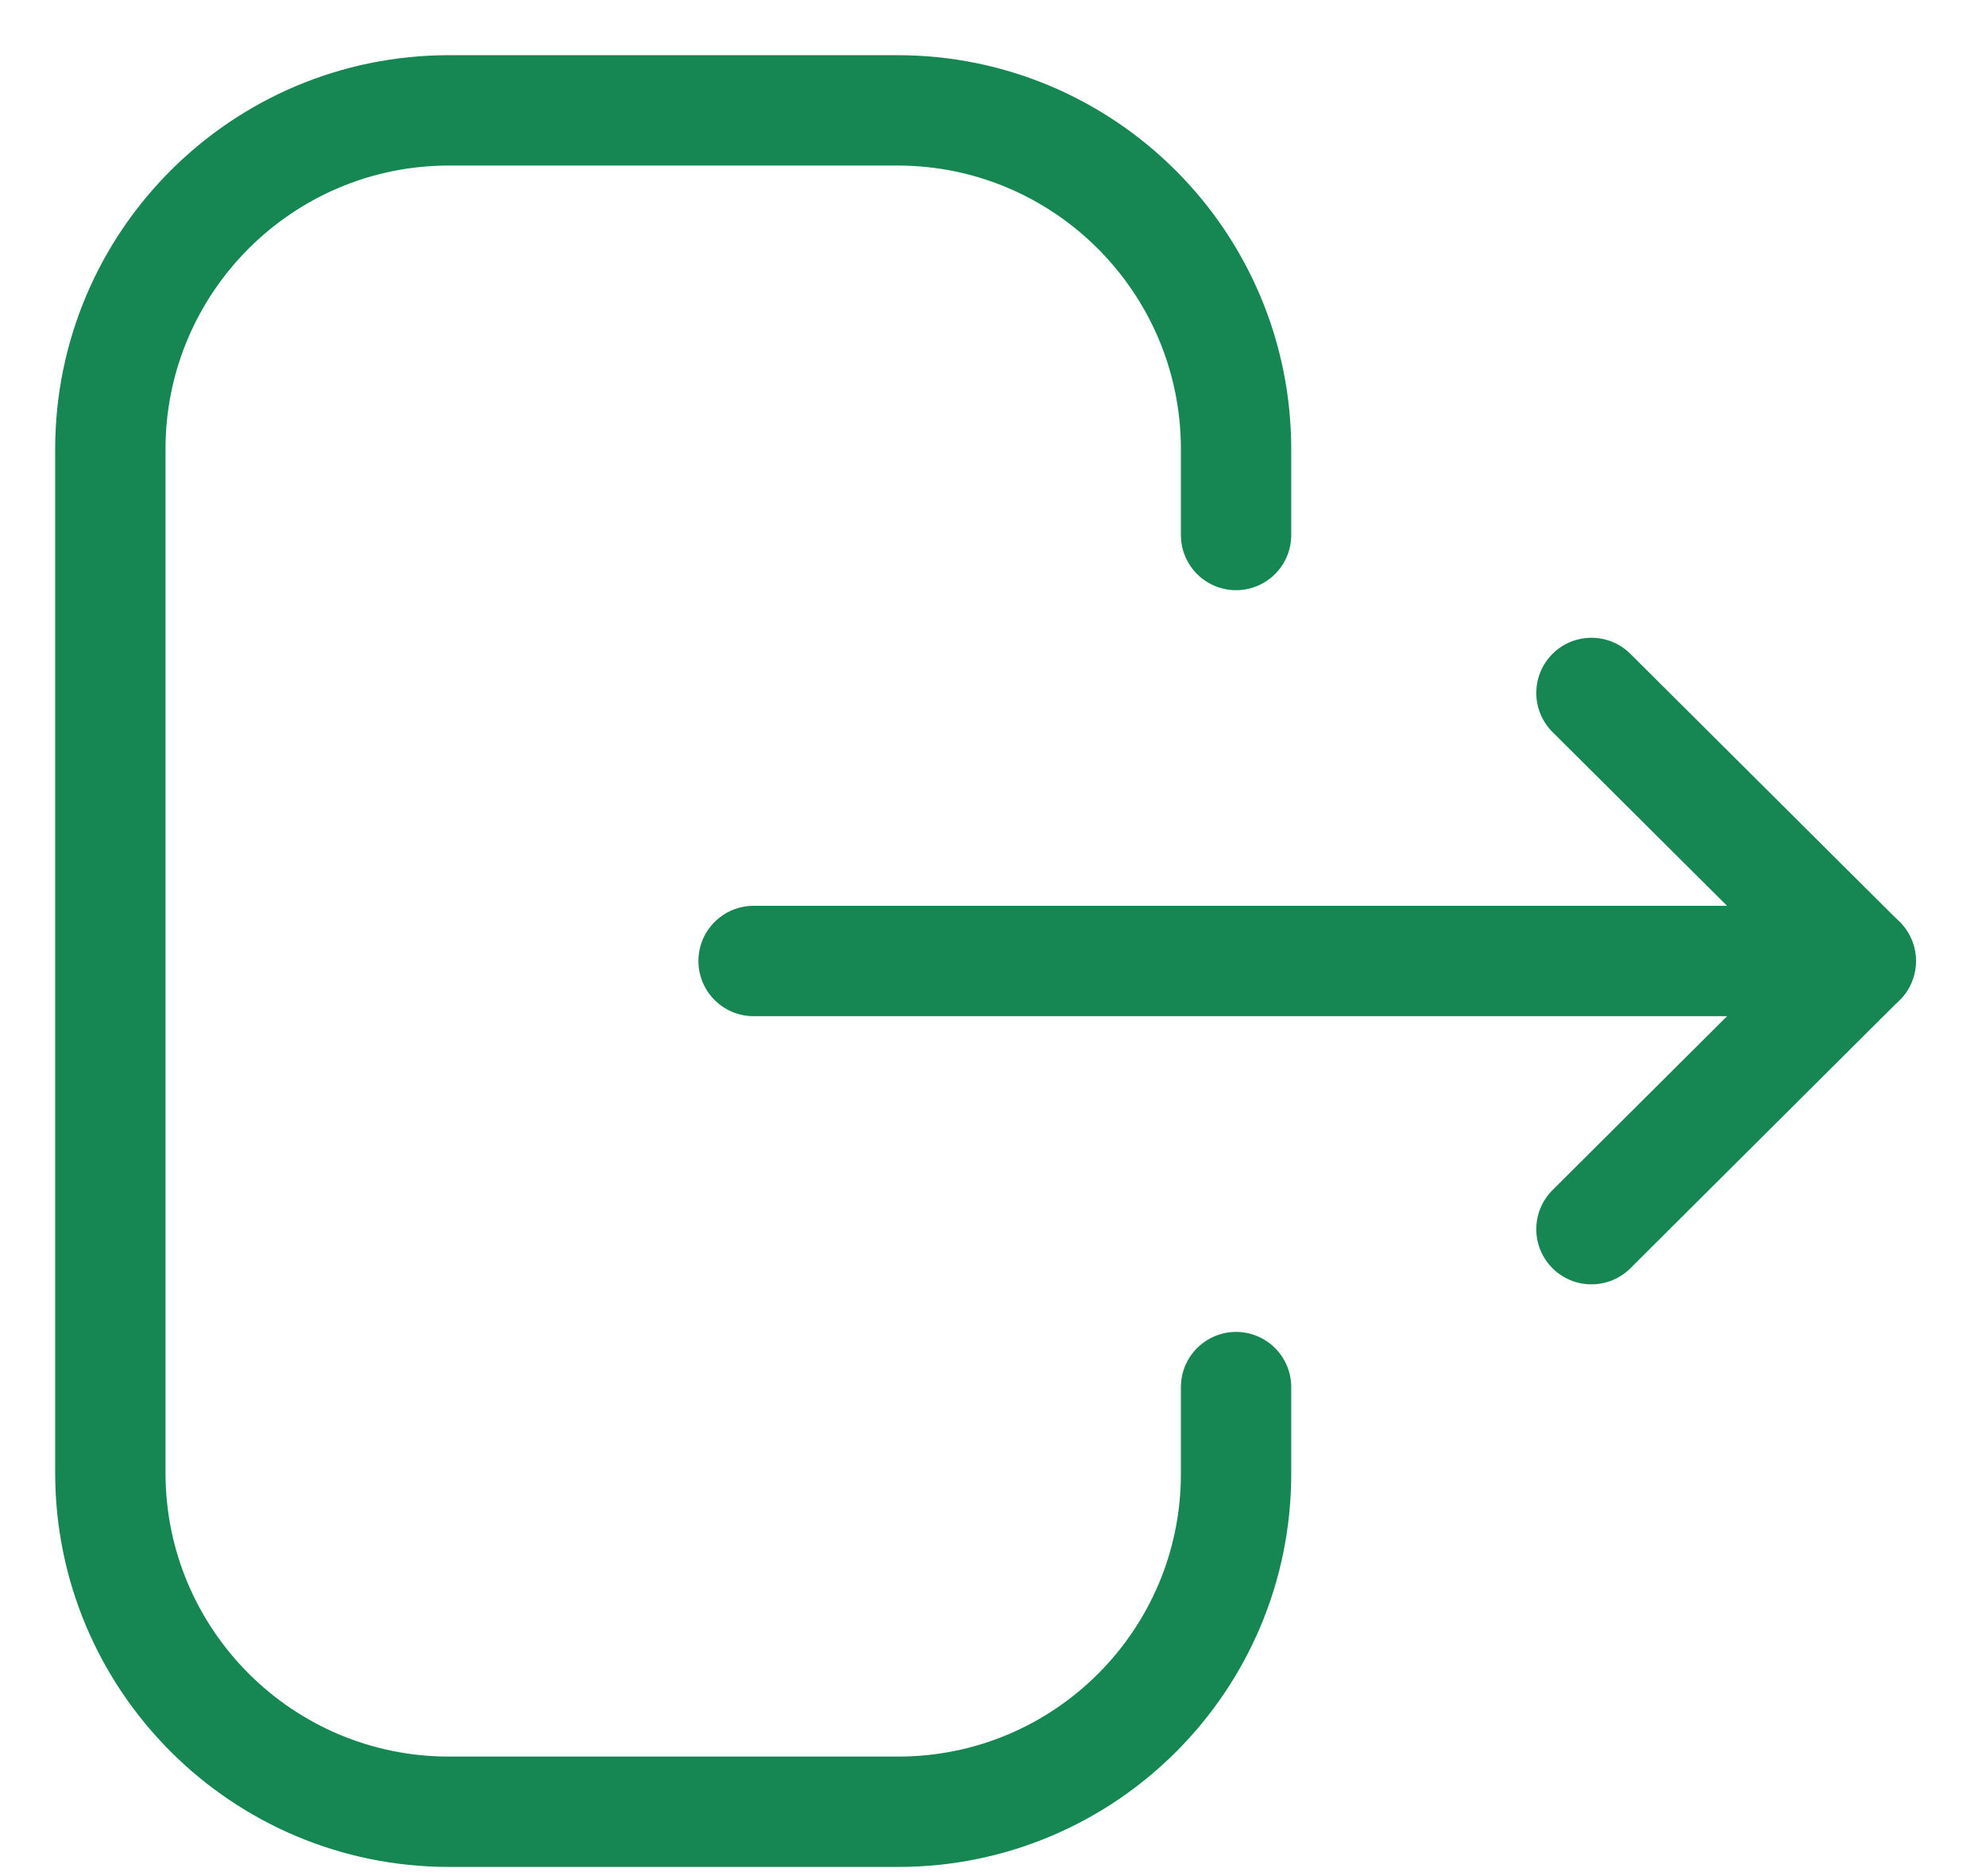 <svg width="18" height="17" viewBox="0 0 18 17" fill="none" xmlns="http://www.w3.org/2000/svg">
<path d="M11.203 4.848V4.071C11.203 2.375 9.828 1 8.133 1H4.07C2.375 1 1 2.375 1 4.071V13.346C1 15.042 2.375 16.417 4.07 16.417H8.141C9.832 16.417 11.203 15.046 11.203 13.355V12.569" stroke="#168652" stroke-linecap="round" stroke-linejoin="round"/>
<path d="M16.865 8.708H6.83" stroke="#168652" stroke-linecap="round" stroke-linejoin="round"/>
<path d="M14.424 6.279L16.864 8.708L14.424 11.138" stroke="#168652" stroke-linecap="round" stroke-linejoin="round"/>
</svg>
